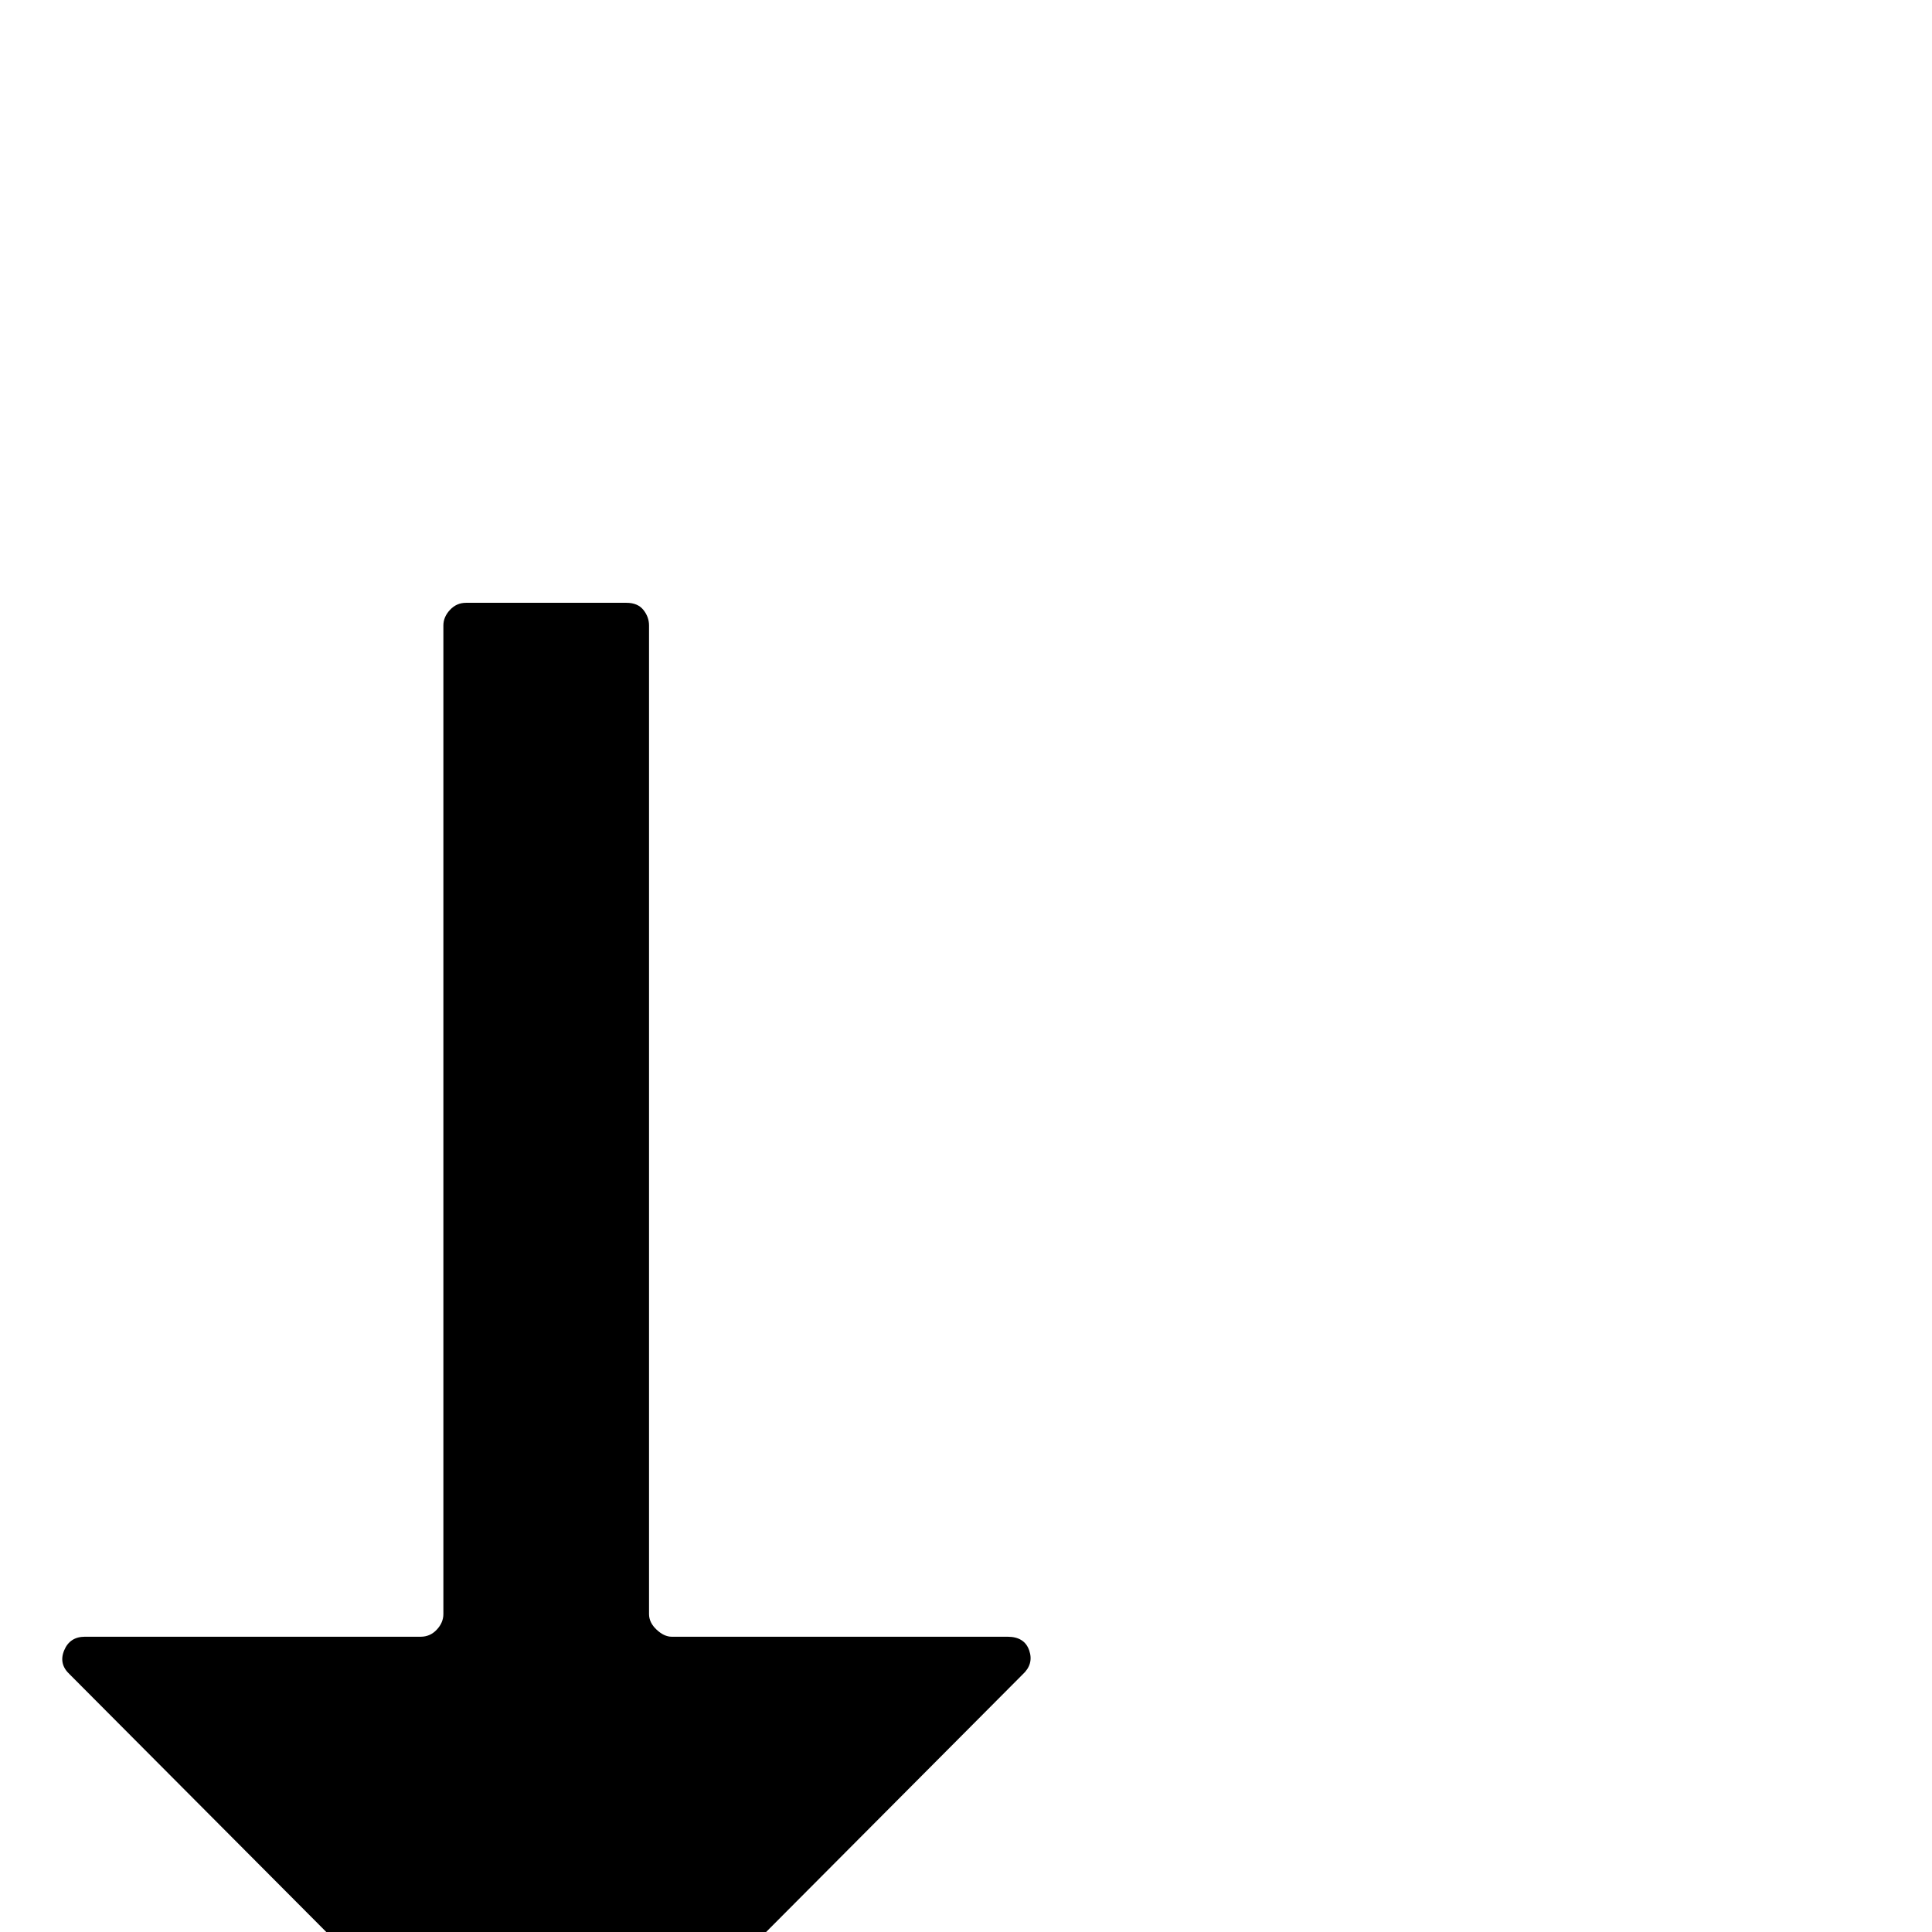 <?xml version="1.0" standalone="no"?>
<!DOCTYPE svg PUBLIC "-//W3C//DTD SVG 1.1//EN" "http://www.w3.org/Graphics/SVG/1.1/DTD/svg11.dtd" >
<svg xmlns="http://www.w3.org/2000/svg" xmlns:xlink="http://www.w3.org/1999/xlink" version="1.1" viewBox="0 -410 2048 2048">
  <g transform="matrix(1 0 0 -1 0 1638)">
   <path fill="currentColor"
d="M562 -217l-488 490q-12 11 -6 25.5t22 14.5h356q10 0 17 7.5t7 16.5v1048q0 9 7 16.5t17 7.5h170q12 0 18 -7.5t6 -16.5v-1048q0 -9 8 -16.5t16 -7.5h356q18 0 23 -14.5t-7 -25.5l-488 -490q-8 -8 -17 -8t-17 8z" />
  </g>

</svg>
